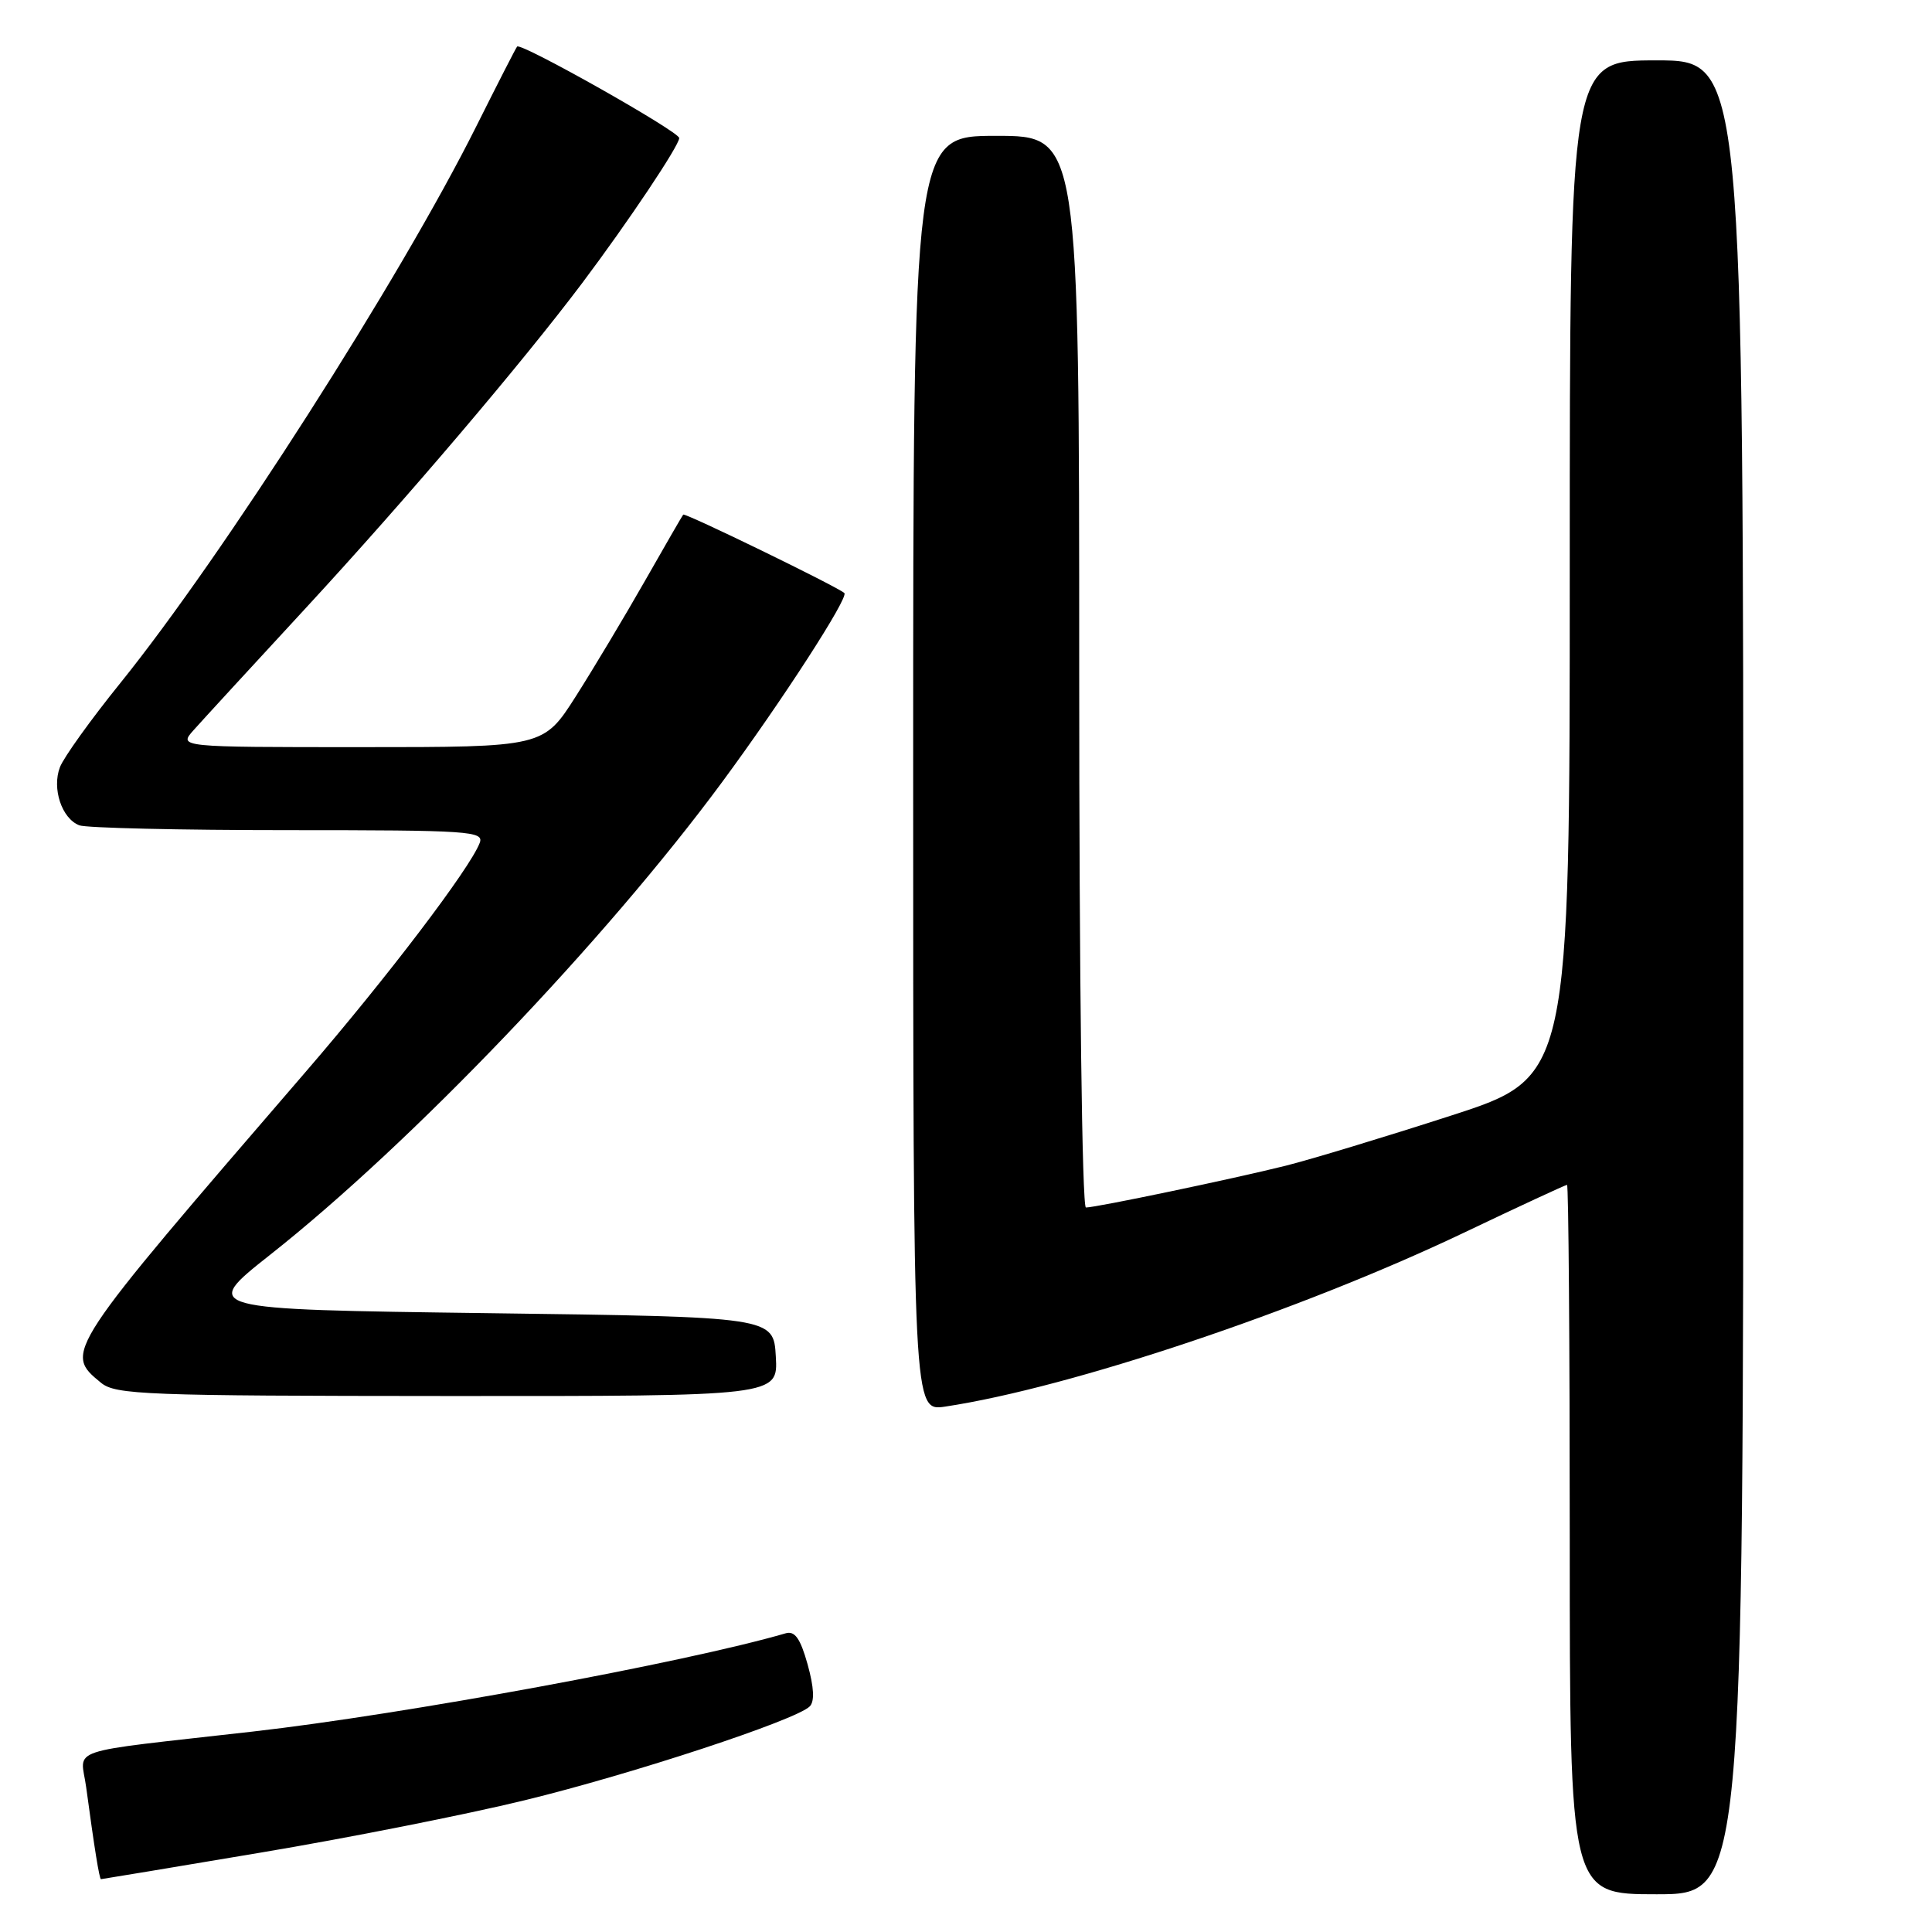 <?xml version="1.0" encoding="UTF-8" standalone="no"?>
<!DOCTYPE svg PUBLIC "-//W3C//DTD SVG 1.1//EN" "http://www.w3.org/Graphics/SVG/1.1/DTD/svg11.dtd" >
<svg xmlns="http://www.w3.org/2000/svg" xmlns:xlink="http://www.w3.org/1999/xlink" version="1.1" viewBox="0 0 256 256">
 <g >
 <path fill="currentColor"
d=" M 231.00 129.50 C 231.00 8.00 231.00 8.00 219.50 8.00 C 208.00 8.00 208.00 8.00 208.00 75.37 C 208.00 142.74 208.00 142.74 192.25 147.83 C 183.59 150.63 173.73 153.62 170.34 154.47 C 163.41 156.20 145.25 160.00 143.89 160.00 C 143.38 160.00 143.00 129.81 143.00 89.00 C 143.00 18.00 143.00 18.00 132.00 18.00 C 121.00 18.00 121.00 18.00 121.00 102.51 C 121.00 187.02 121.00 187.02 125.25 186.38 C 141.84 183.88 172.29 173.67 193.89 163.38 C 201.25 159.87 207.44 157.00 207.64 157.00 C 207.84 157.00 208.00 178.15 208.00 204.00 C 208.00 251.00 208.00 251.00 219.50 251.00 C 231.00 251.00 231.00 251.00 231.00 129.50 Z  M 34.54 245.48 C 46.07 243.55 61.80 240.43 69.50 238.55 C 83.72 235.09 105.47 227.93 107.29 226.11 C 107.96 225.44 107.86 223.59 107.01 220.53 C 106.05 217.10 105.32 216.07 104.11 216.42 C 90.83 220.29 53.49 227.17 33.50 229.44 C 8.08 232.33 10.70 231.45 11.42 236.83 C 12.51 244.92 13.17 249.00 13.38 249.00 C 13.49 249.00 23.01 247.42 34.54 245.48 Z  M 102.80 179.75 C 102.50 174.50 102.50 174.50 64.57 174.00 C 26.64 173.50 26.64 173.50 35.80 166.26 C 54.51 151.49 80.22 124.59 95.70 103.61 C 103.68 92.79 112.50 79.14 111.88 78.58 C 110.96 77.74 90.76 67.91 90.53 68.19 C 90.39 68.36 88.10 72.33 85.44 77.00 C 82.78 81.67 78.67 88.54 76.31 92.25 C 72.01 99.00 72.01 99.00 47.83 99.00 C 23.65 99.00 23.65 99.00 25.65 96.75 C 26.75 95.51 33.48 88.19 40.60 80.48 C 53.88 66.09 69.16 48.12 77.15 37.50 C 83.25 29.38 90.00 19.29 90.00 18.29 C 90.00 17.44 69.04 5.61 68.52 6.17 C 68.36 6.35 65.92 11.12 63.10 16.76 C 53.03 36.91 29.53 73.66 15.95 90.50 C 12.03 95.35 8.43 100.37 7.94 101.66 C 6.86 104.49 8.19 108.47 10.51 109.36 C 11.42 109.71 23.87 110.00 38.19 110.00 C 62.28 110.00 64.17 110.13 63.56 111.70 C 62.27 115.08 51.28 129.53 40.62 141.89 C 8.40 179.26 8.45 179.17 13.39 183.23 C 15.32 184.81 19.30 184.96 59.30 184.98 C 103.10 185.00 103.10 185.00 102.80 179.75 Z "/>
</g>
</svg>